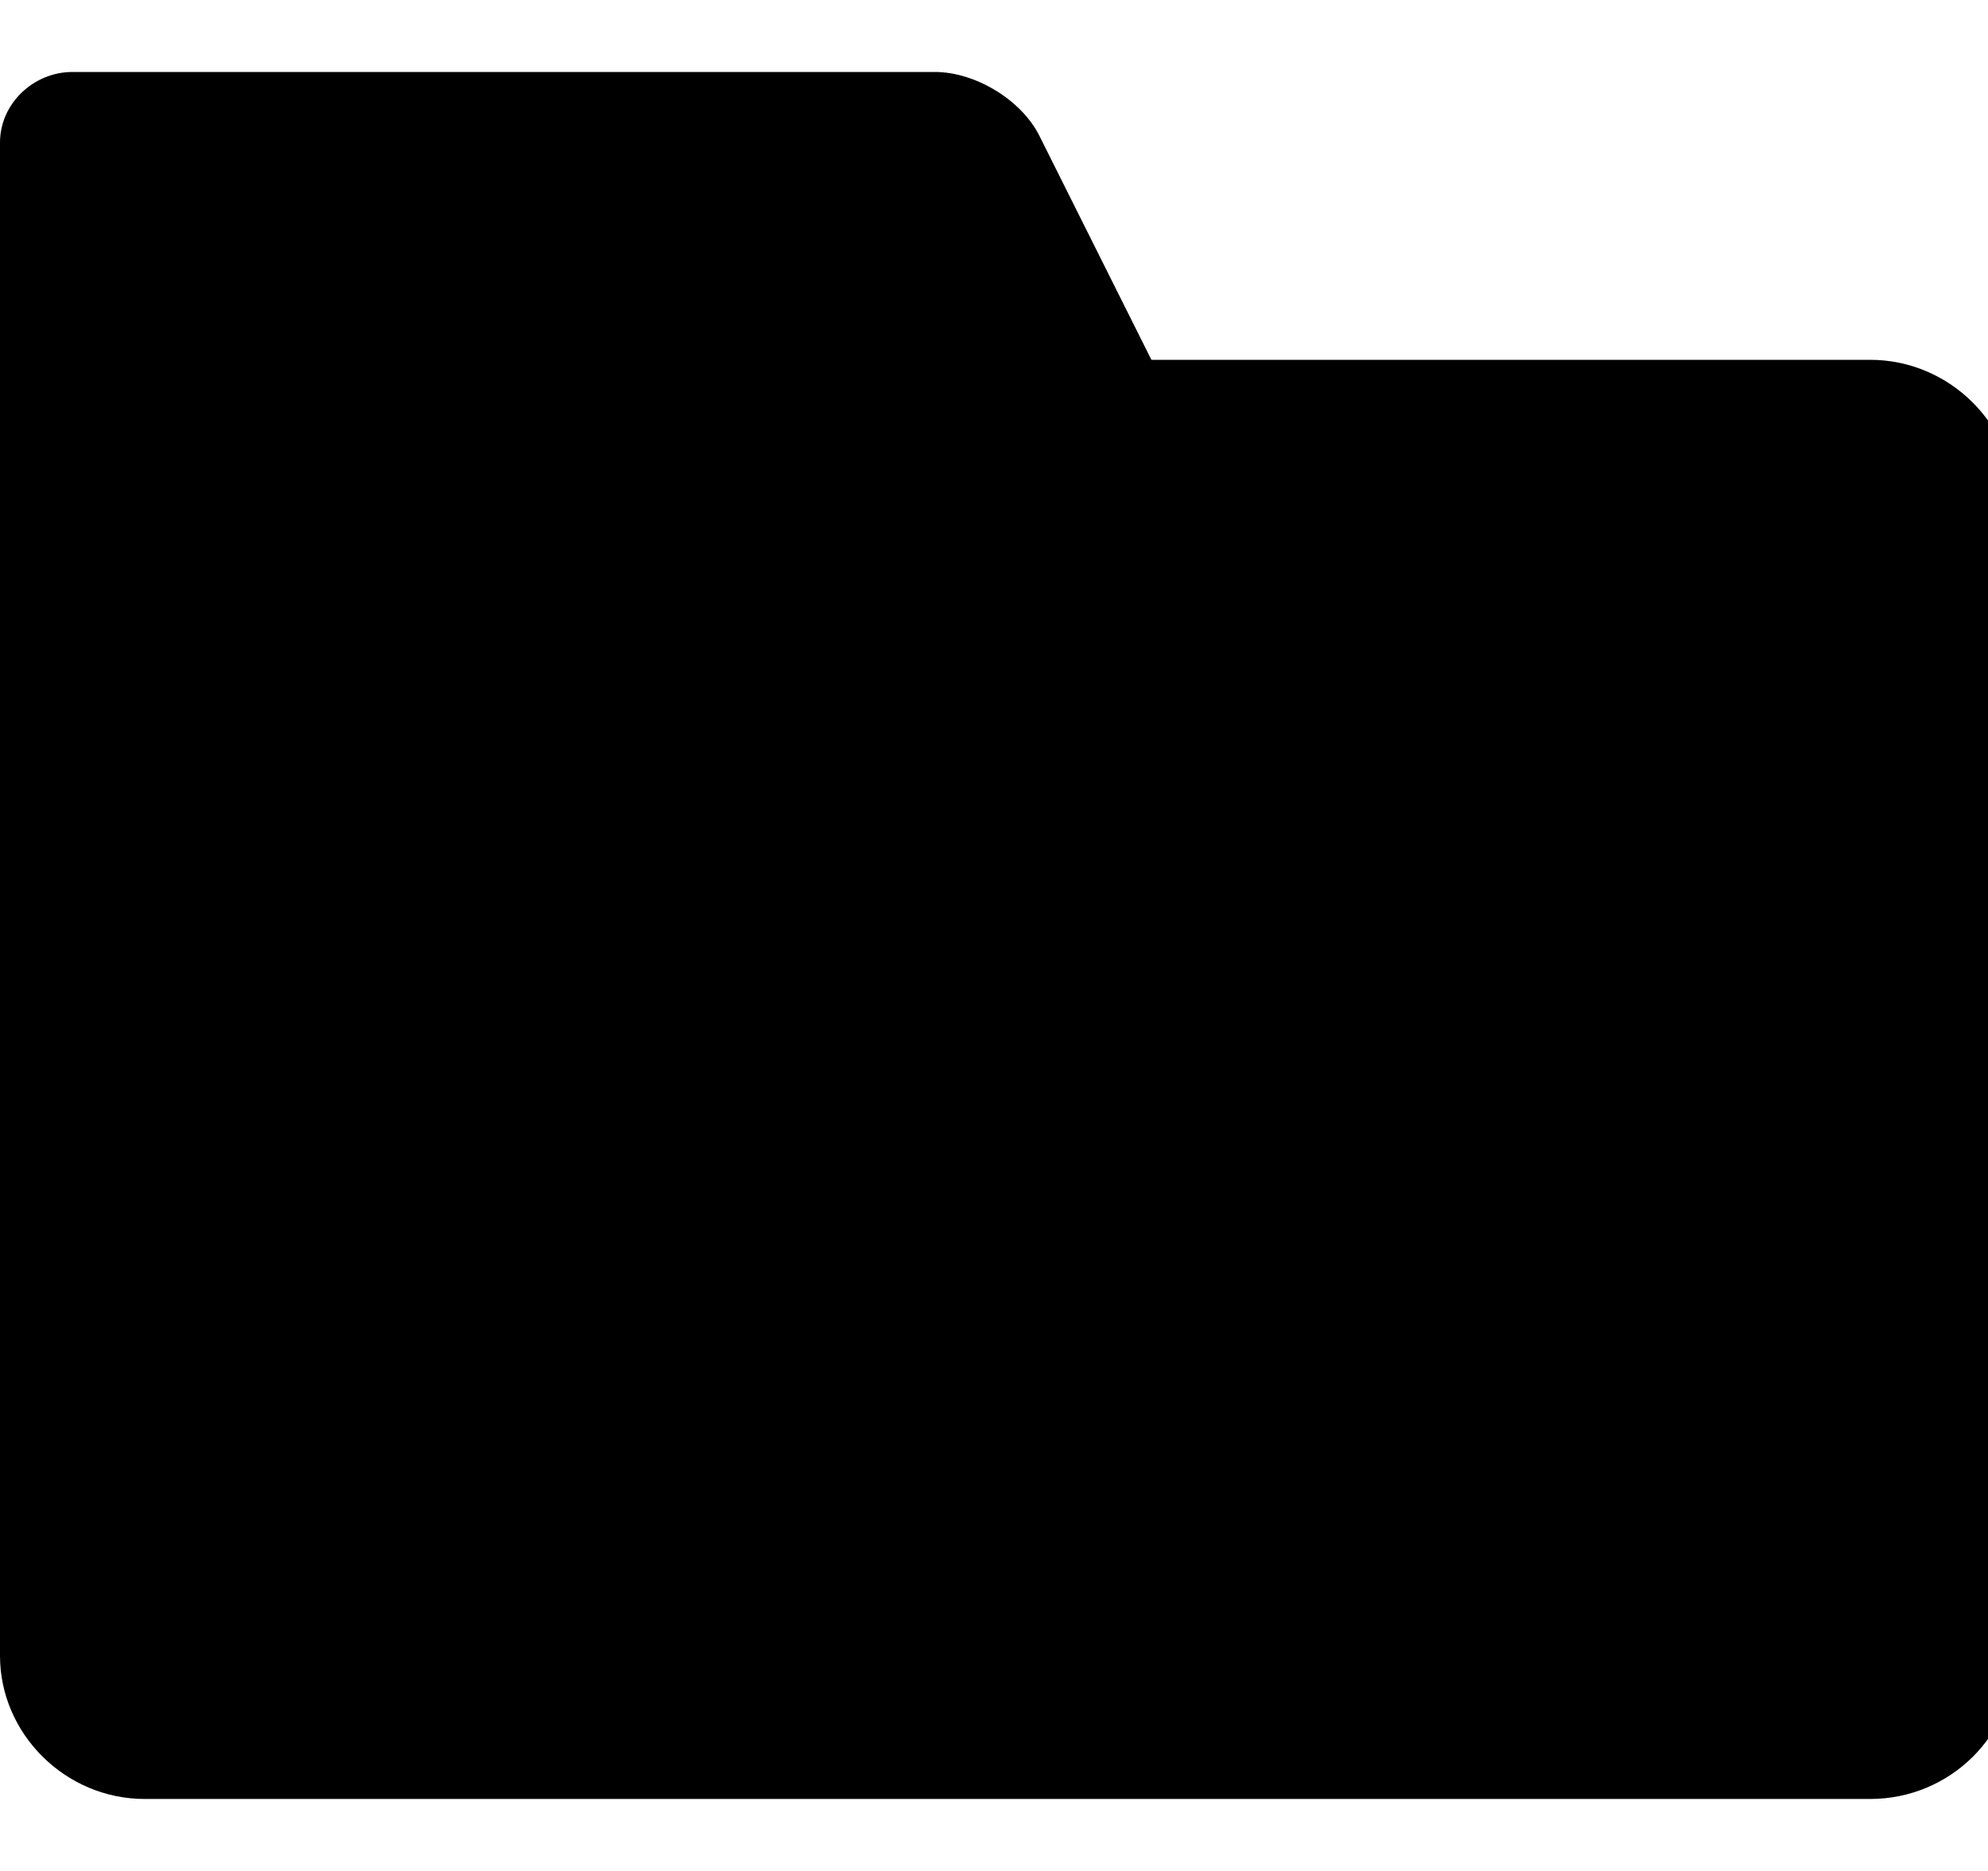 <!-- Generated by IcoMoon.io -->
<svg version="1.1" xmlns="http://www.w3.org/2000/svg" width="34" height="32" viewBox="0 0 34 32">
<title>directory</title>
<path d="M19.692 6.154l-1.916-3.832c-0.308-0.616-1.1-1.091-1.785-1.091h-14.752c-0.666 0-1.239 0.541-1.239 1.207v25.881c0 1.329 1.11 2.45 2.478 2.45h29.505c1.371 0 2.478-1.097 2.478-2.45v-19.715c0-1.329-1.11-2.45-2.478-2.45h-12.291z"></path>
</svg>
